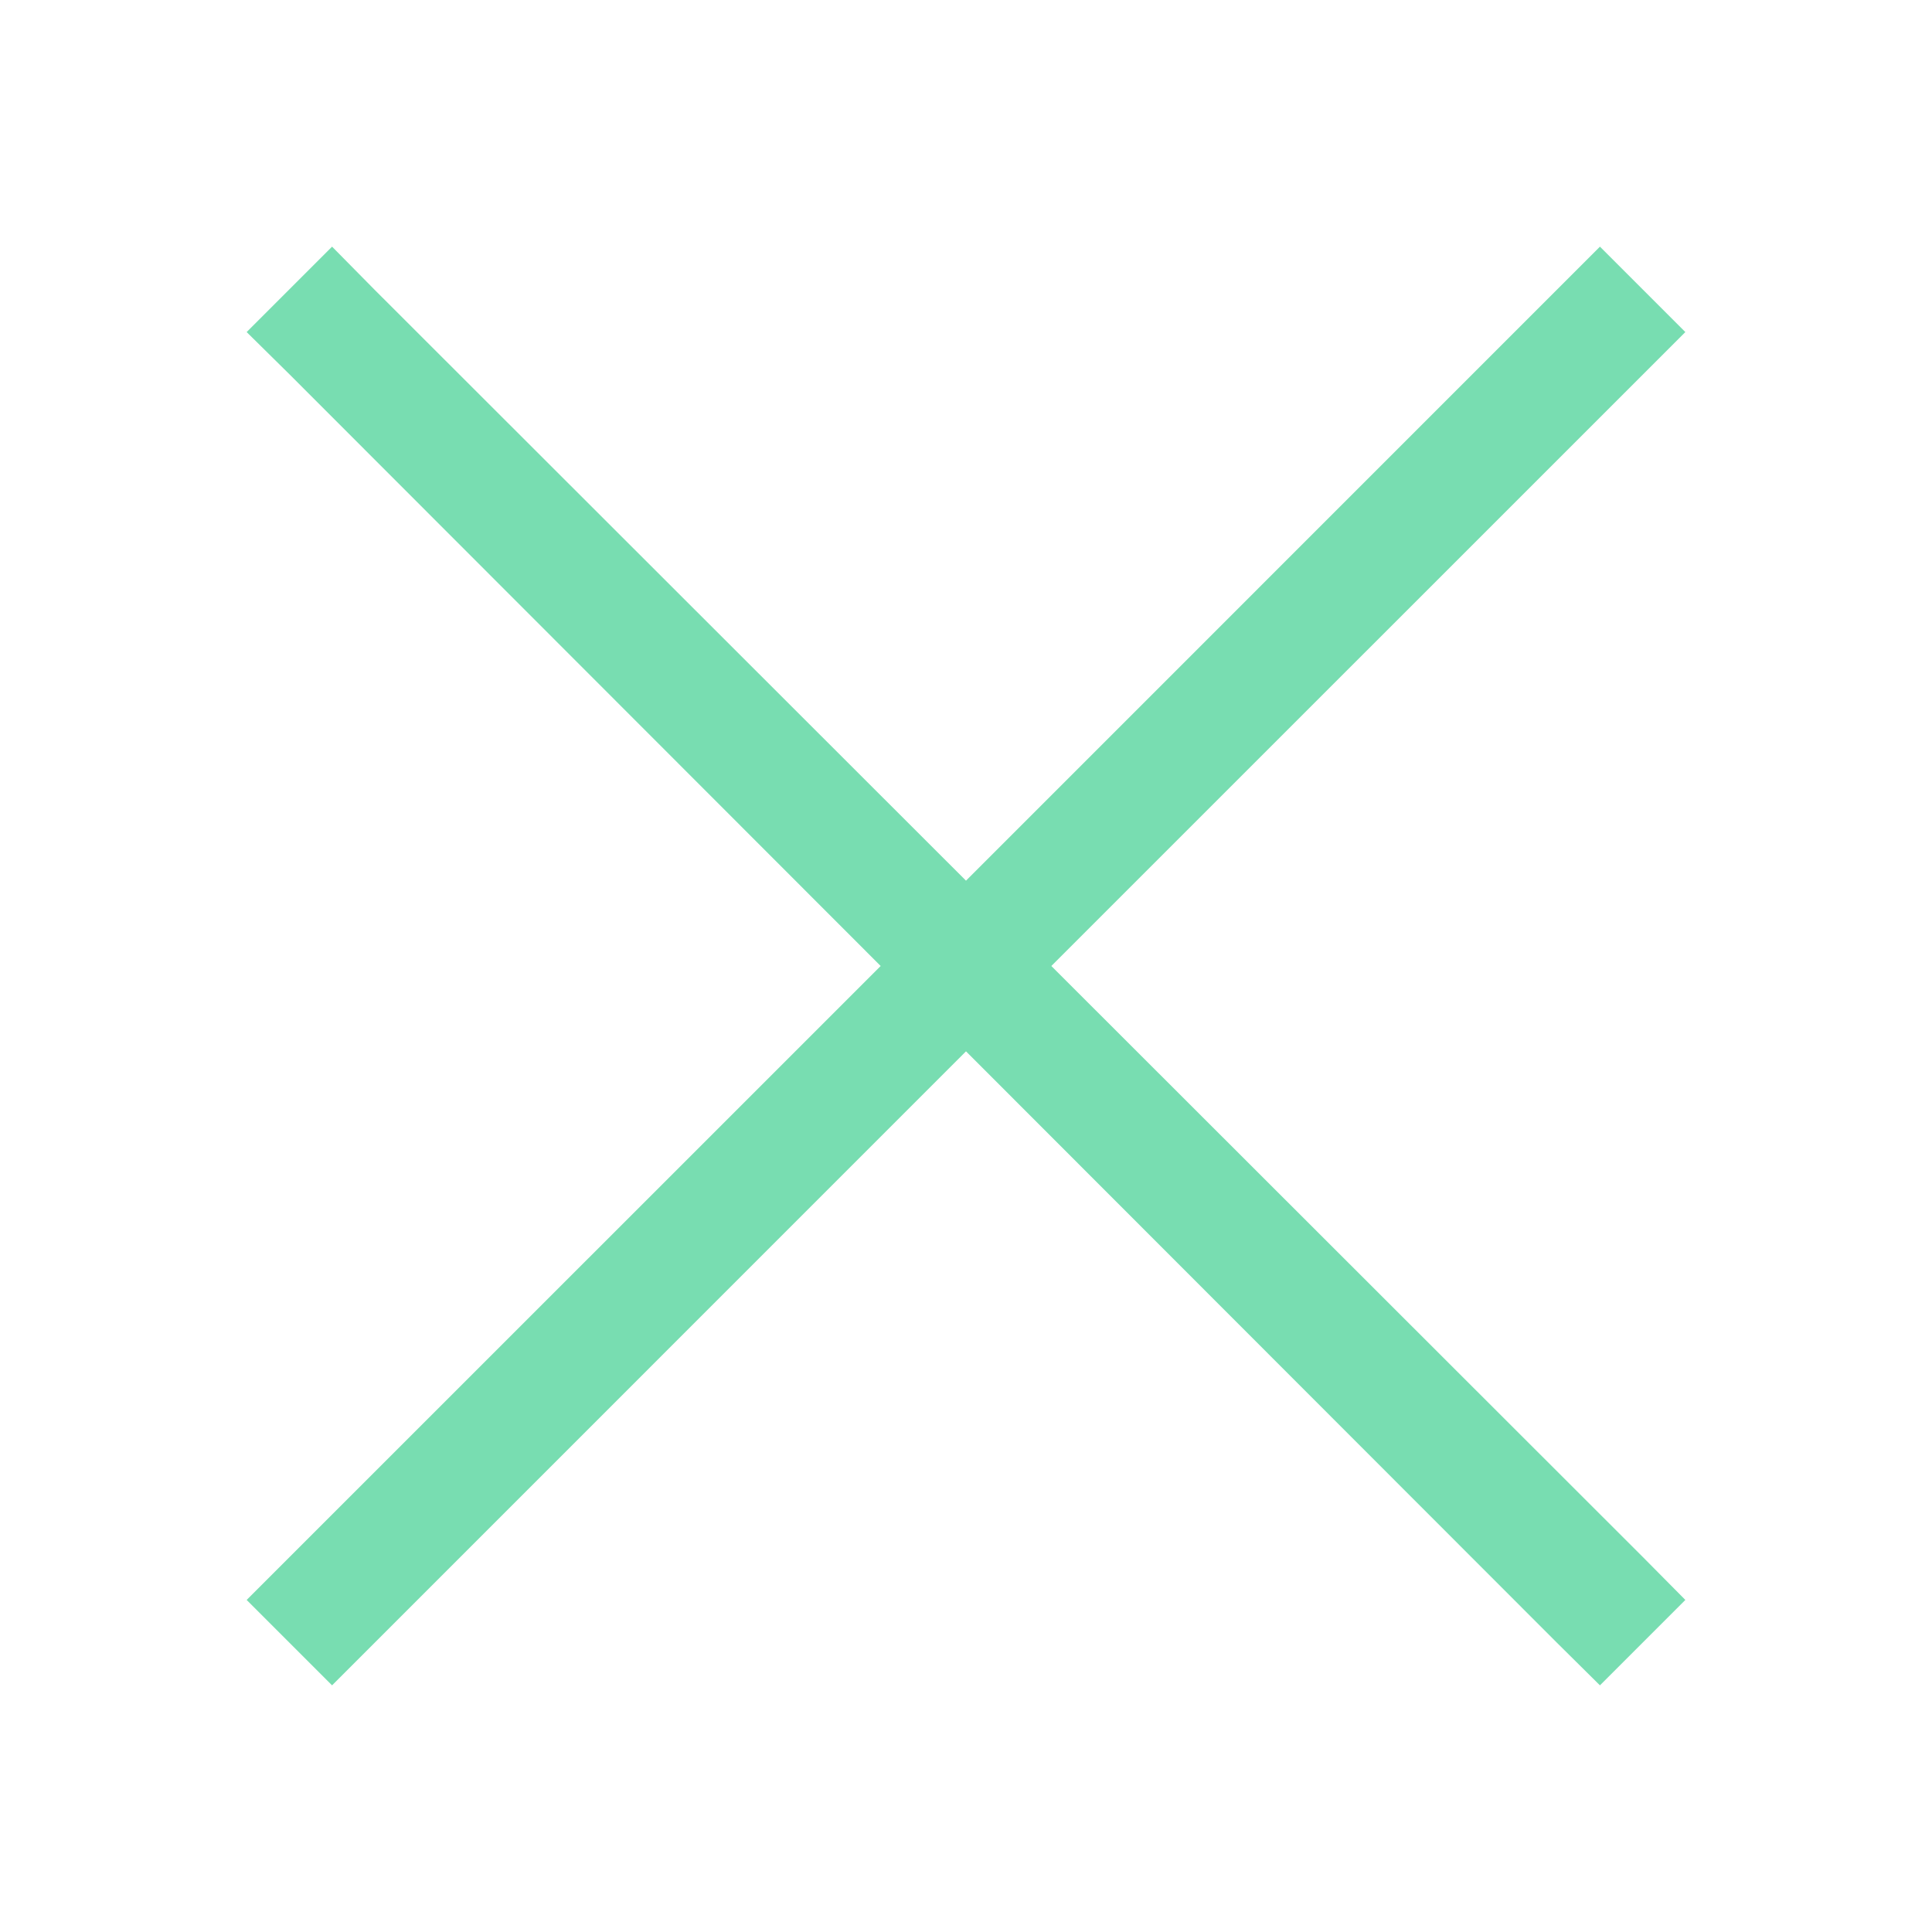 <svg width="24" height="24" viewBox="0 0 24 24" fill="none" xmlns="http://www.w3.org/2000/svg">
<path d="M4.125 3.064L3.064 4.125L3.598 4.652L10.94 12L3.064 19.875L4.125 20.936L12 13.06L19.342 20.408L19.875 20.936L20.936 19.875L20.408 19.342L13.06 12L20.936 4.125L19.875 3.064L12 10.94L4.652 3.598L4.125 3.064Z" fill="#78DDB1"/>
</svg>

